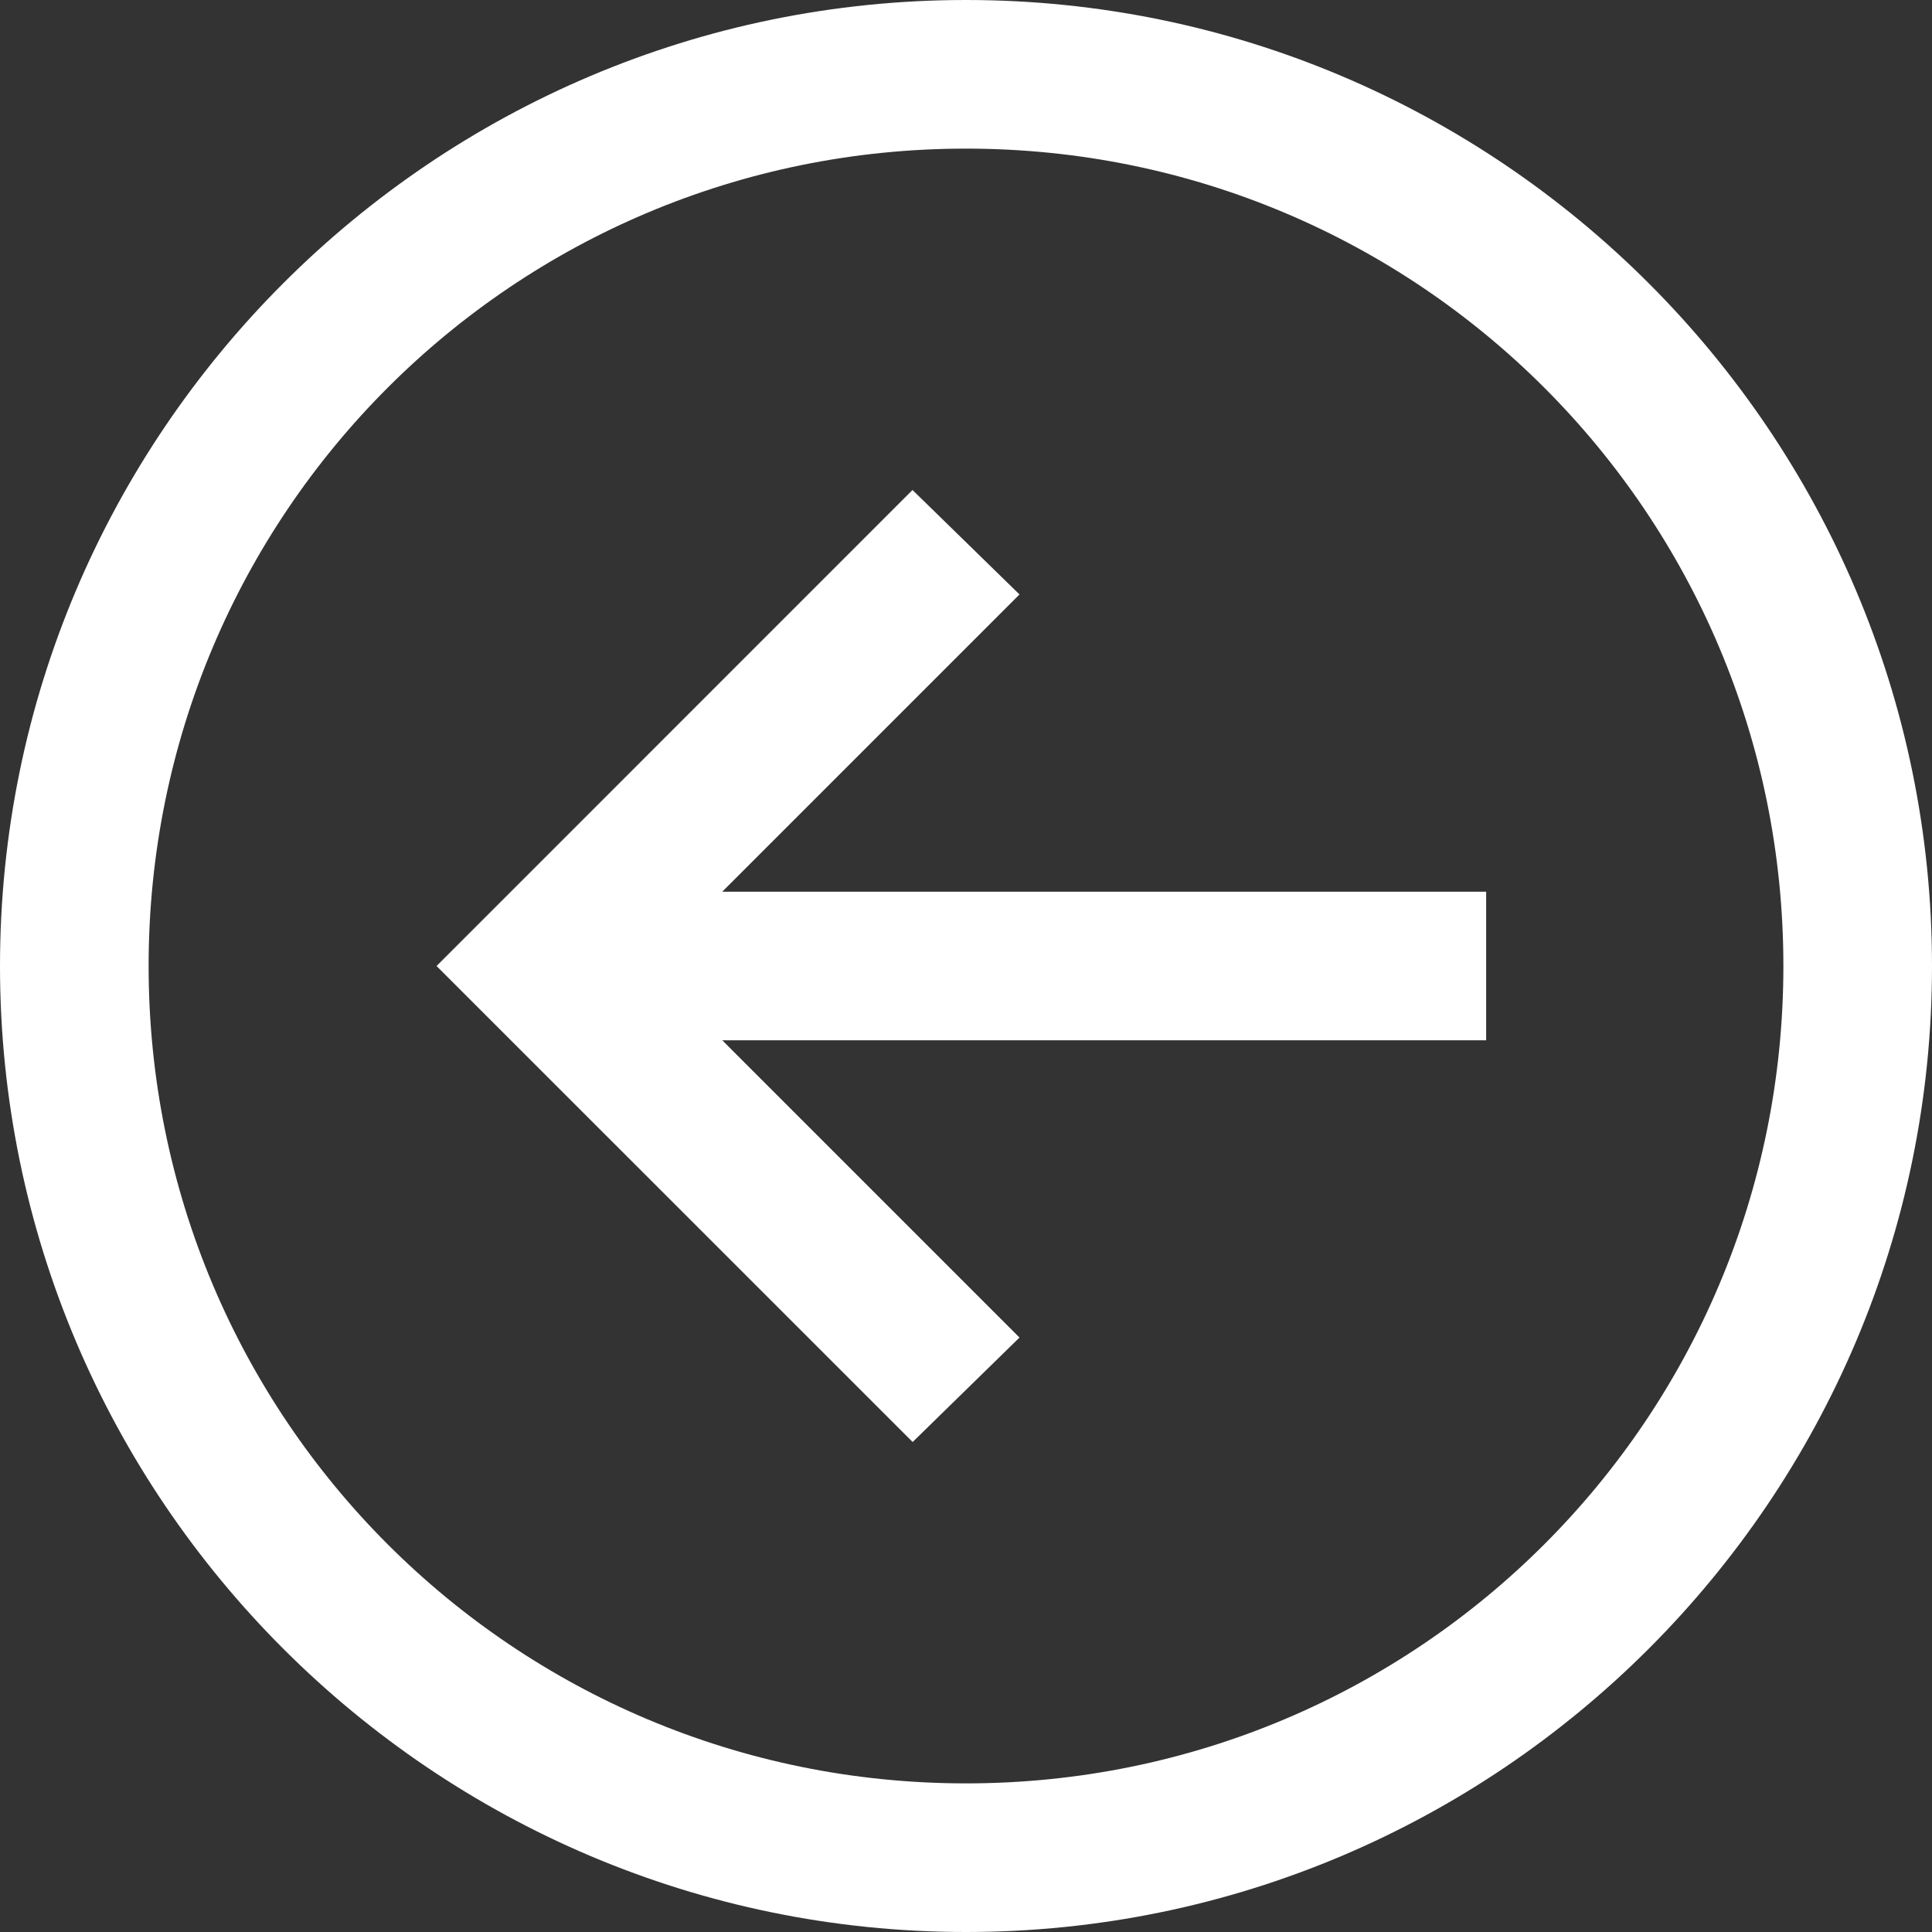 <svg width="52" height="52" viewBox="0 0 52 52" fill="none" xmlns="http://www.w3.org/2000/svg">
<rect x="0" y="0" width="52" height="52" fill="#333333" stroke="none"/>
<path d="M26 0C11.664 0 0 11.664 0 26C0 40.336 11.664 52 26 52C40.336 52 52 40.336 52 26C52 11.664 40.336 0 26 0ZM26 4C38.174 4 48 13.826 48 26C48 38.174 38.174 48 26 48C13.826 48 4 38.174 4 26C4 13.826 13.826 4 26 4ZM24.56 13.188L13.19 24.56L11.75 26L13.19 27.44L24.564 38.812L27.44 36L19.44 28H40V24H19.44L27.44 16L24.56 13.188Z" fill="white"/>
</svg>
